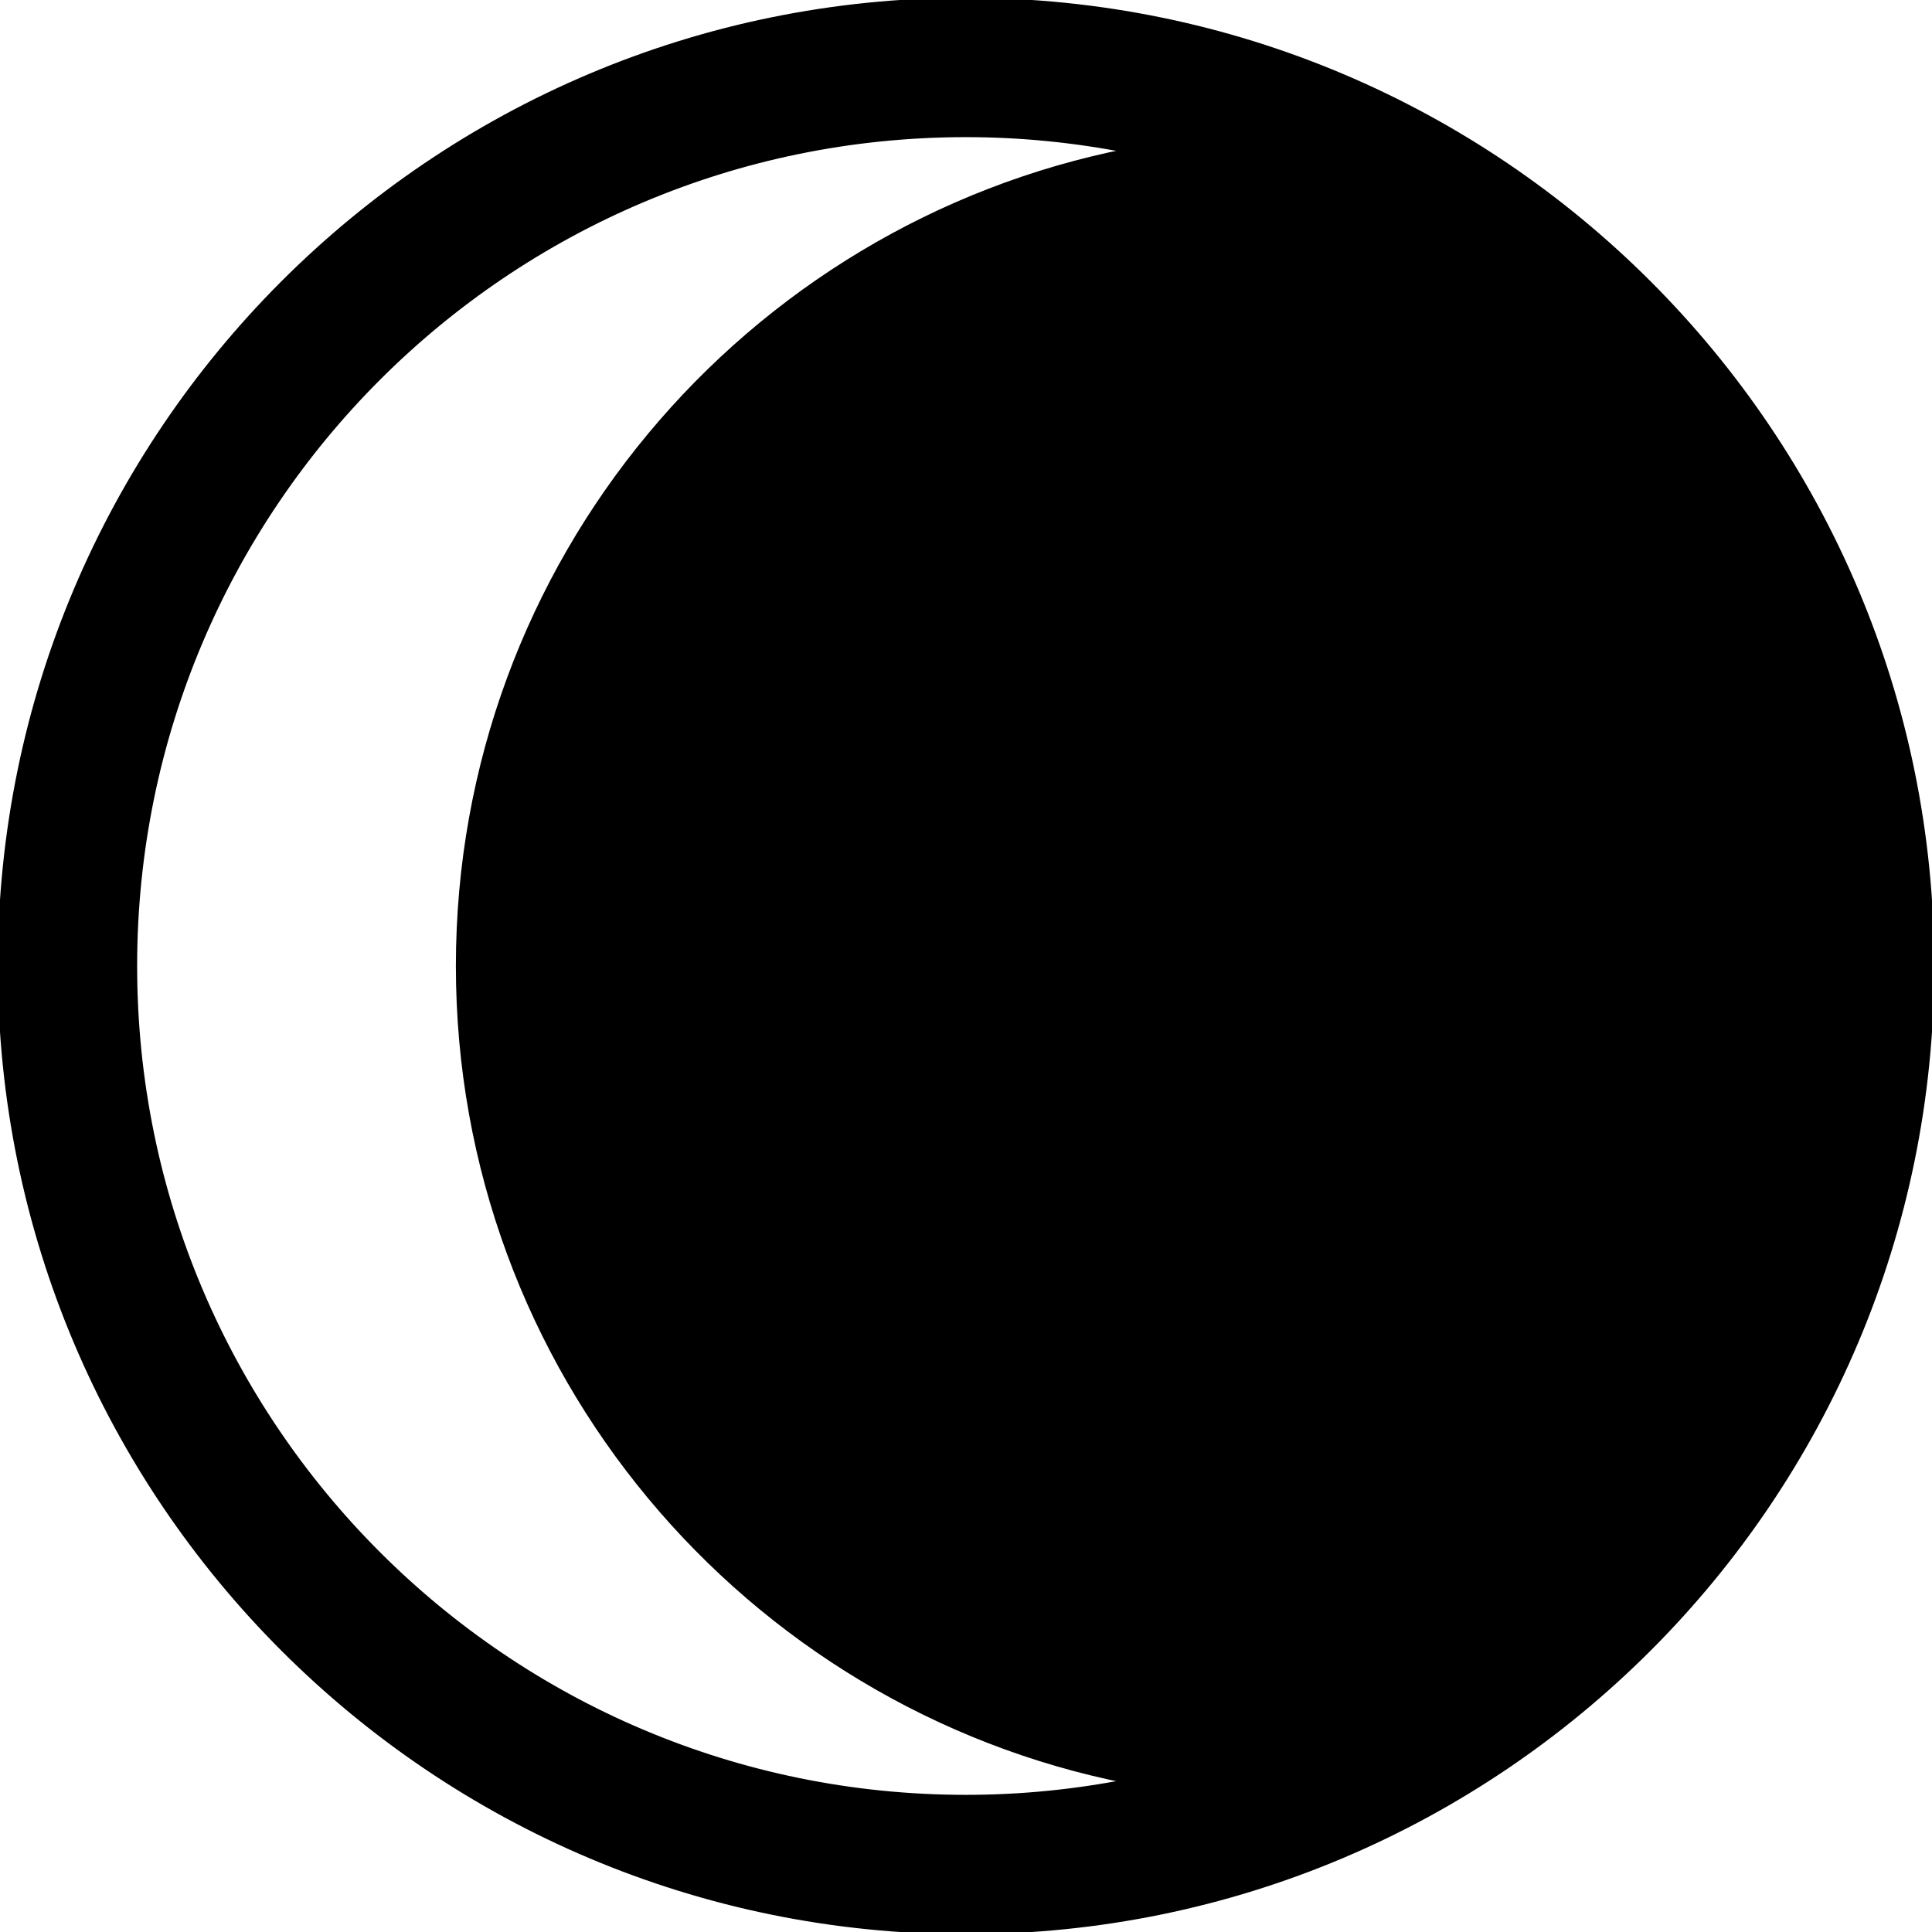 <svg fill="#000000" version="1.1" id="Capa_1" xmlns="http://www.w3.org/2000/svg" xmlns:xlink="http://www.w3.org/1999/xlink" width="20px" height="20px" viewBox="0 0 433.542 433.543" xml:space="preserve" transform="matrix(1, 0, 0, 1, 0, 0)" stroke="#000000"><g id="SVGRepo_bgCarrier" stroke-width="0"></g><g id="SVGRepo_tracerCarrier" stroke-linecap="round" stroke-linejoin="round"></g><g id="SVGRepo_iconCarrier"> <g> <path d="M216.771,0.001C97.054,0.001,0,97.049,0,216.769c0,119.727,97.054,216.773,216.771,216.773 c119.714,0,216.771-97.058,216.771-216.773C433.542,97.055,336.485,0.001,216.771,0.001z M253.039,399.714 c-11.734,2.316-23.86,3.551-36.268,3.551c-102.999,0-186.497-83.491-186.497-186.496c0-102.997,83.498-186.494,186.497-186.494 c12.407,0,24.533,1.239,36.268,3.554C167.395,50.704,102.8,126.182,102.8,216.769C102.8,307.363,167.395,382.84,253.039,399.714z"></path> </g> </g></svg>